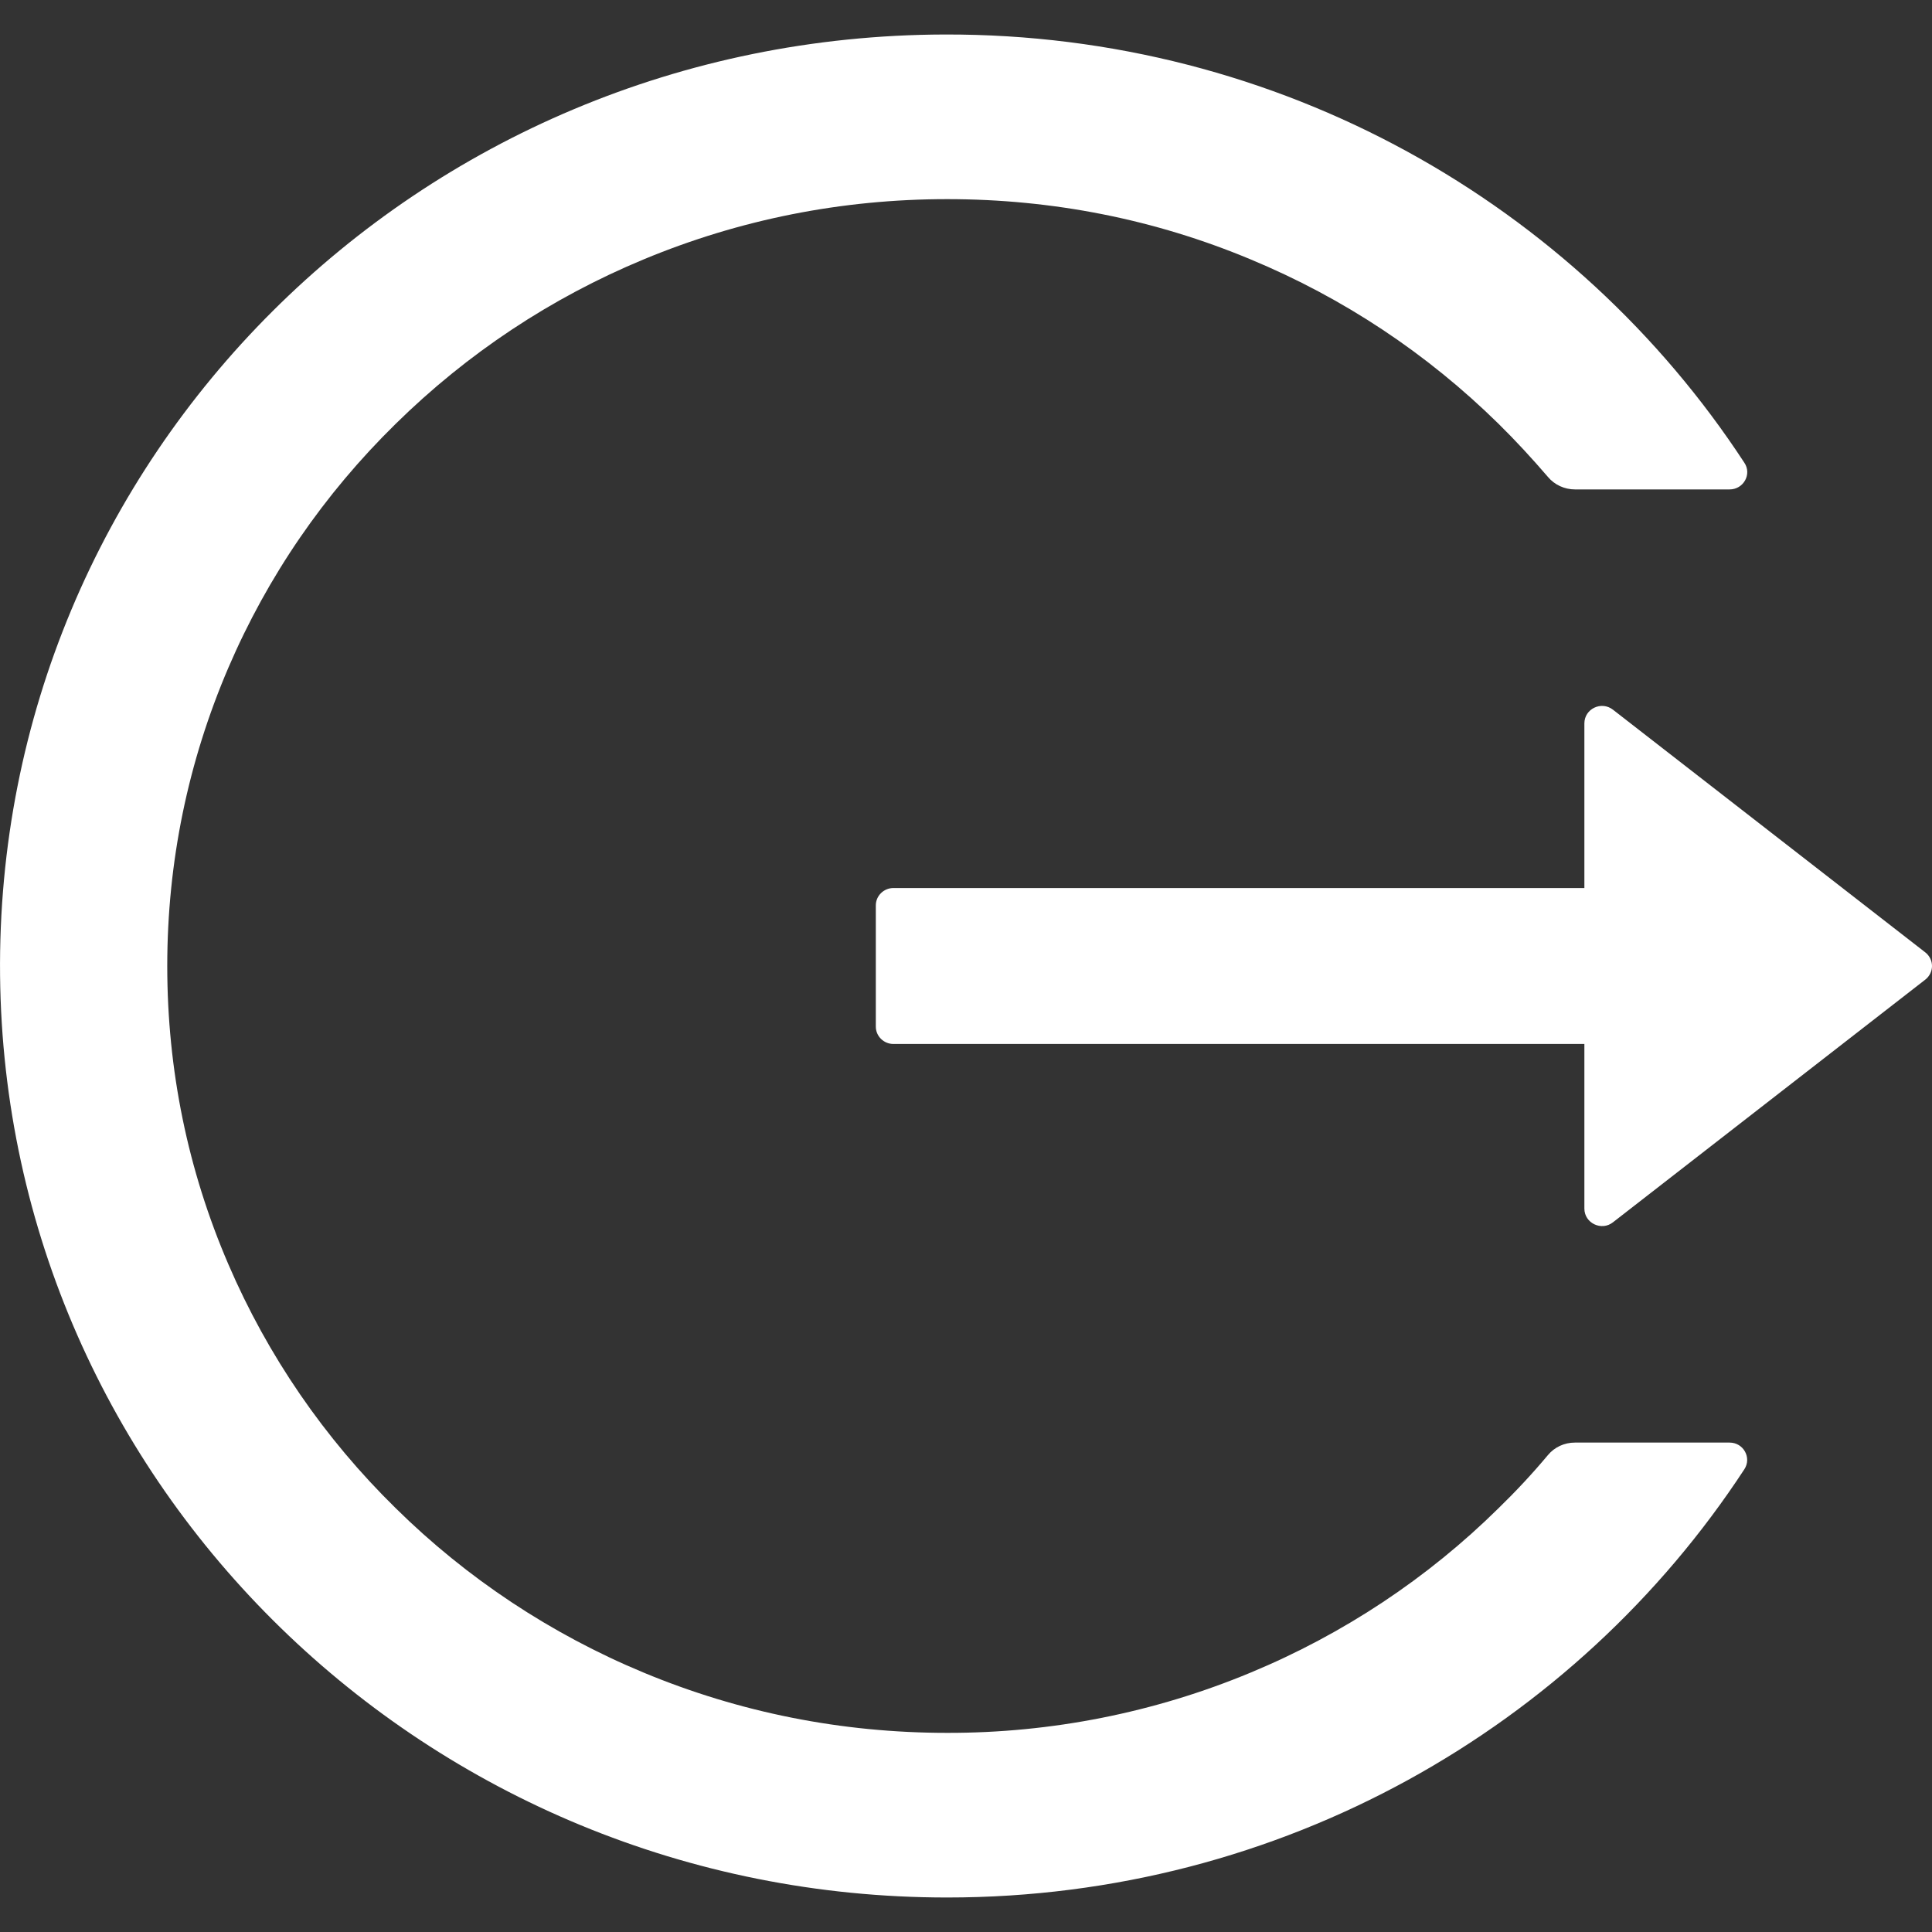 <svg width="28" height="28" viewBox="0 0 28 28" fill="none" xmlns="http://www.w3.org/2000/svg">
<rect x="0" y="0" width="28" height="28" fill="#333333" stroke="none"/>
<path d="M25.067 20.907H22.825C22.672 20.907 22.529 20.973 22.433 21.089C22.21 21.356 21.97 21.613 21.718 21.858C20.688 22.874 19.468 23.683 18.124 24.241C16.733 24.82 15.237 25.117 13.727 25.114C12.199 25.114 10.719 24.819 9.329 24.241C7.986 23.683 6.765 22.874 5.735 21.858C4.702 20.846 3.879 19.647 3.311 18.326C2.721 16.957 2.424 15.504 2.424 14C2.424 12.496 2.724 11.043 3.311 9.674C3.879 8.352 4.695 7.162 5.735 6.142C6.774 5.121 7.983 4.318 9.329 3.759C10.719 3.181 12.199 2.886 13.727 2.886C15.254 2.886 16.734 3.178 18.124 3.759C19.47 4.318 20.679 5.121 21.718 6.142C21.97 6.39 22.206 6.647 22.433 6.911C22.529 7.027 22.675 7.093 22.825 7.093H25.067C25.268 7.093 25.392 6.873 25.281 6.707C22.835 2.965 18.555 0.487 13.691 0.5C6.05 0.519 -0.076 6.625 0.001 14.138C0.077 21.532 6.194 27.5 13.727 27.5C18.577 27.5 22.838 25.026 25.281 21.293C25.389 21.127 25.268 20.907 25.067 20.907ZM27.902 13.802L23.377 10.286C23.208 10.154 22.962 10.273 22.962 10.484V12.87H12.948C12.808 12.87 12.693 12.983 12.693 13.121V14.879C12.693 15.017 12.808 15.13 12.948 15.13H22.962V17.516C22.962 17.727 23.211 17.846 23.377 17.714L27.902 14.198C27.933 14.174 27.957 14.144 27.974 14.11C27.991 14.076 28 14.038 28 14C28 13.962 27.991 13.924 27.974 13.89C27.957 13.856 27.933 13.826 27.902 13.802Z" fill="white"/>
</svg>
